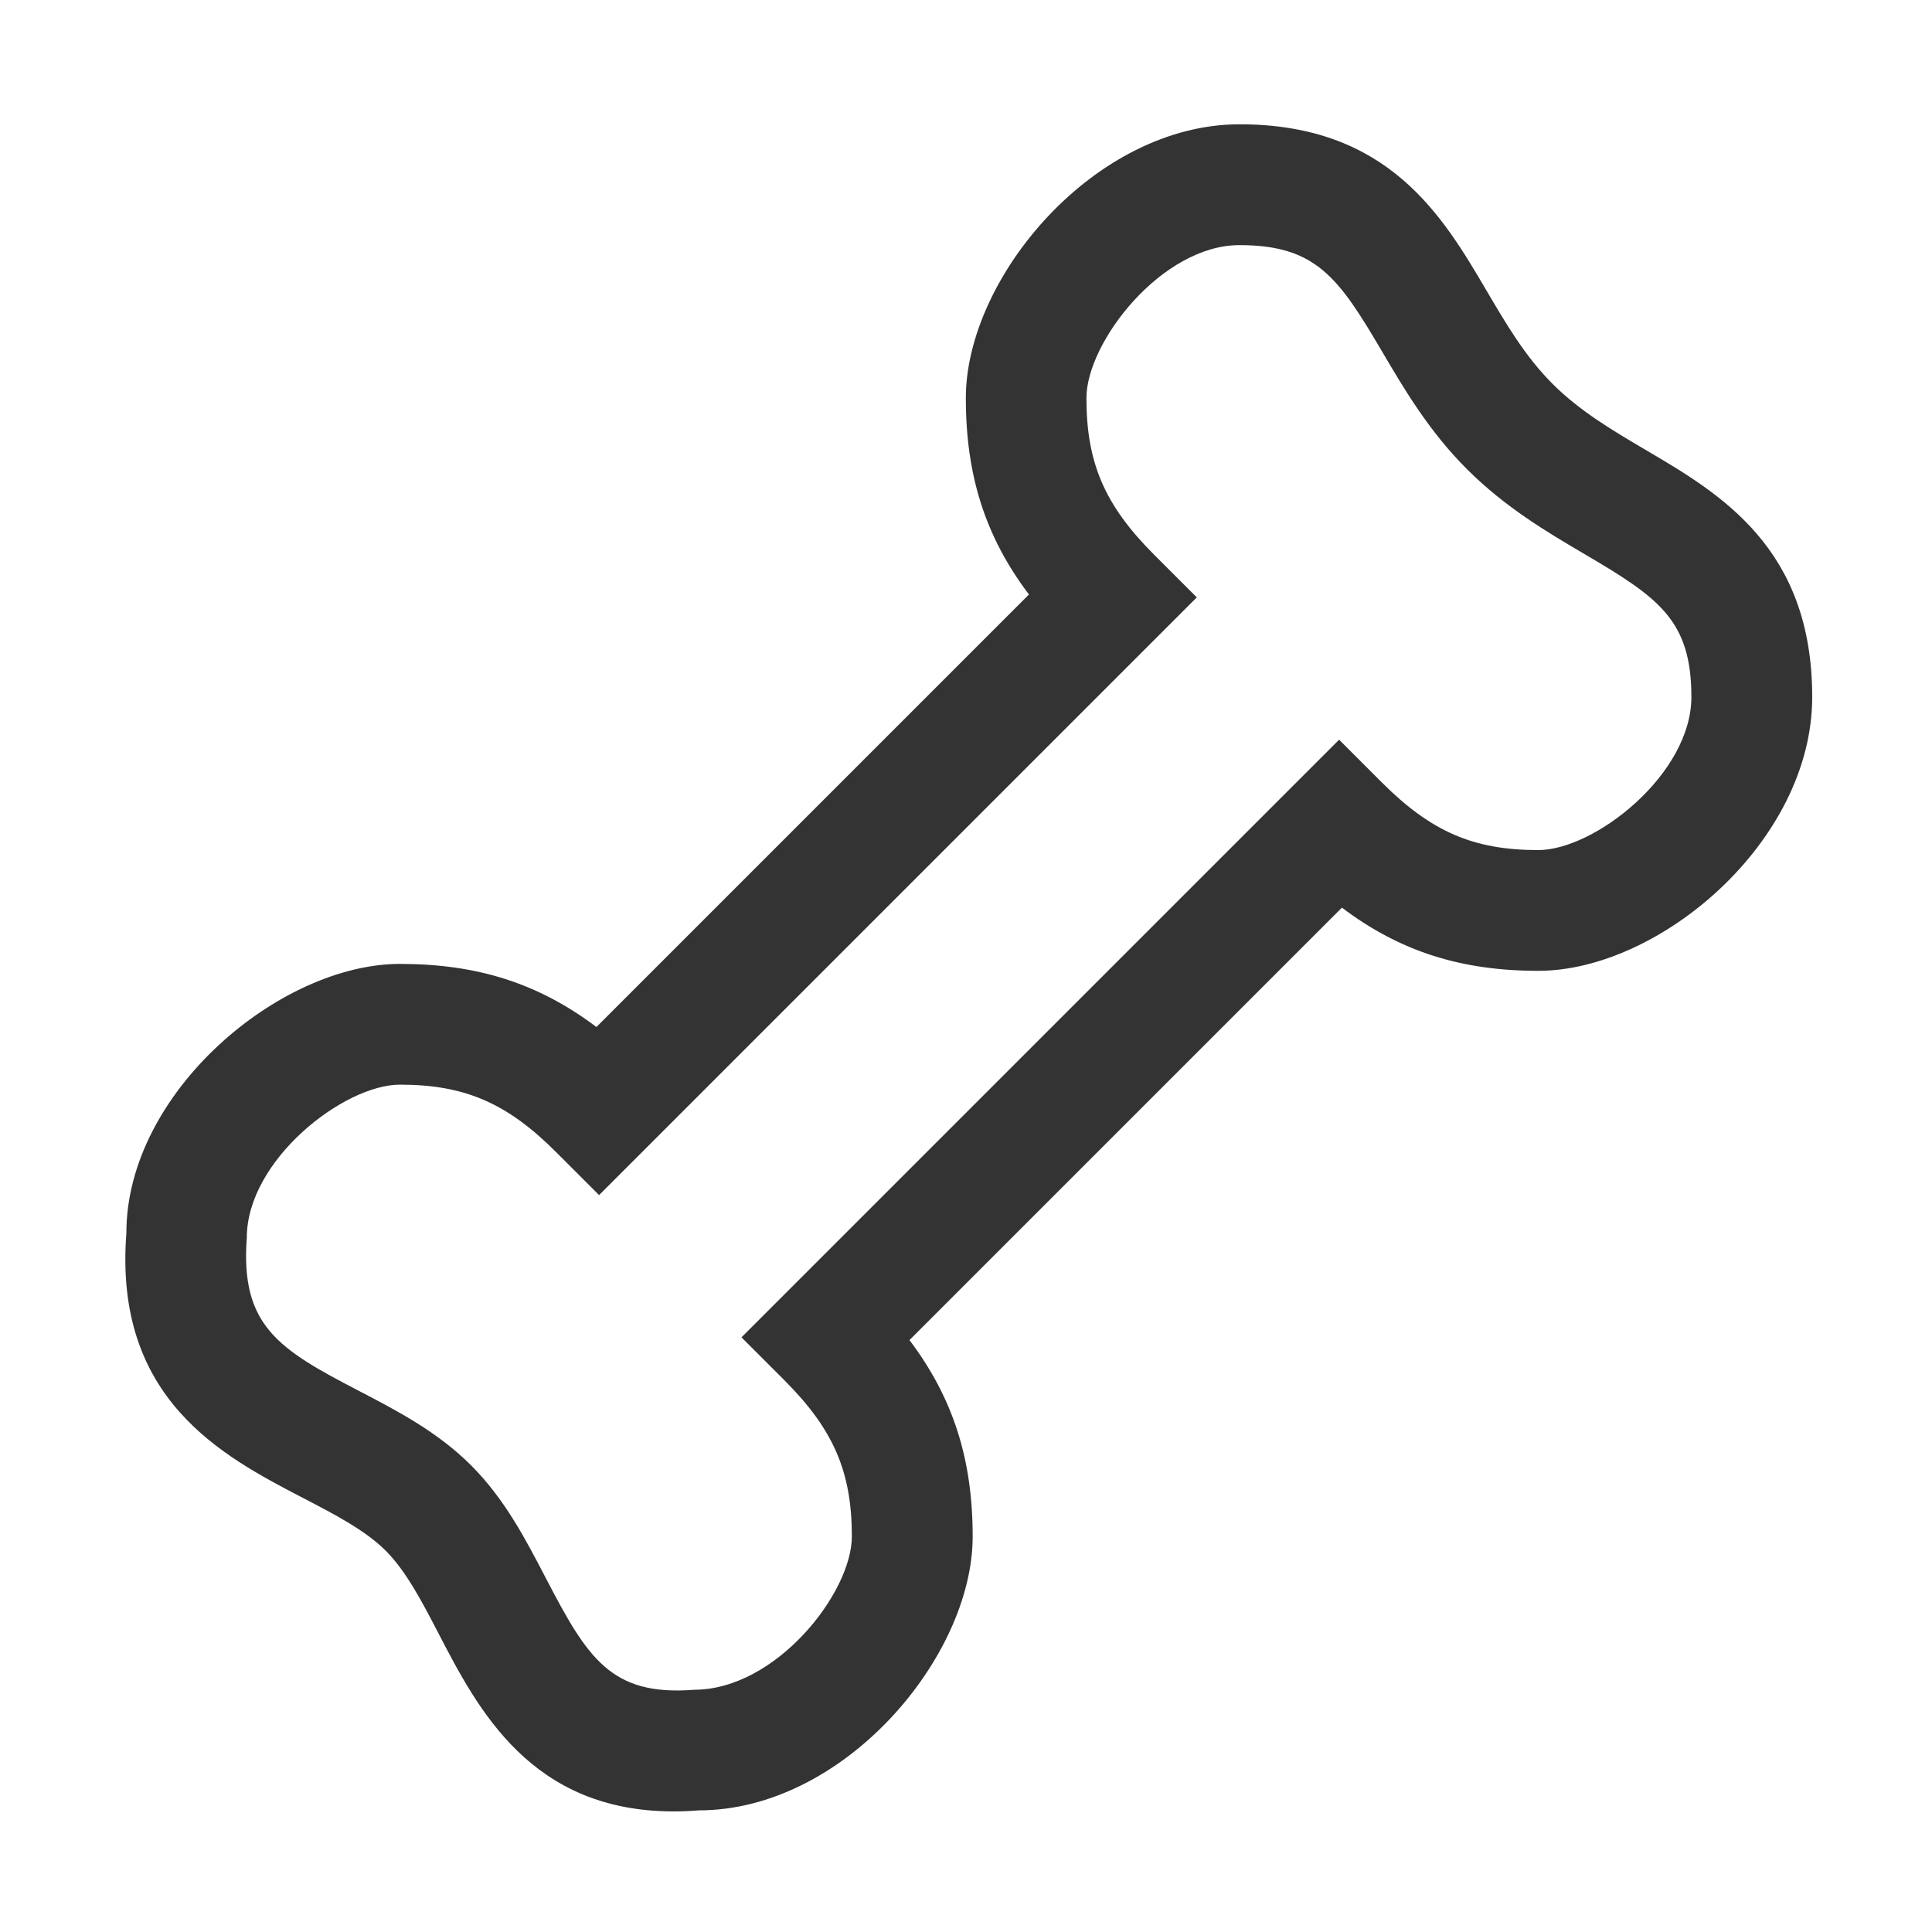 <?xml version="1.0" encoding="iso-8859-1"?>
<svg version="1.1" id="&#x56FE;&#x5C42;_1" xmlns="http://www.w3.org/2000/svg" xmlns:xlink="http://www.w3.org/1999/xlink" x="0px"
	 y="0px" viewBox="0 0 24 24" style="enable-background:new 0 0 24 24;" xml:space="preserve">
<path style="fill:#333333;" d="M8.369,22.502c-1.773,0-2.432-1.268-2.919-2.206c-0.208-0.4-0.405-0.779-0.658-1.032
	c-0.253-0.253-0.631-0.45-1.032-0.658c-0.992-0.516-2.35-1.222-2.19-3.288c-0.002-1.742,1.9-3.344,3.399-3.344
	c0.957,0,1.719,0.24,2.44,0.784l5.373-5.373c-0.545-0.721-0.784-1.483-0.784-2.44c0-1.5,1.602-3.401,3.401-3.401
	c1.853,0,2.525,1.144,3.066,2.064c0.248,0.422,0.483,0.822,0.822,1.161c0.34,0.339,0.739,0.574,1.161,0.823
	c0.92,0.541,2.064,1.213,2.064,3.066c0,1.8-1.902,3.402-3.402,3.402c-0.957,0-1.719-0.24-2.44-0.785l-5.372,5.372
	c0.544,0.722,0.785,1.483,0.785,2.44c0,1.5-1.602,3.402-3.402,3.402C8.573,22.498,8.469,22.502,8.369,22.502z M4.968,13.474
	c-0.699,0-1.902,0.939-1.902,1.901c-0.082,1.09,0.392,1.384,1.385,1.899c0.484,0.252,0.984,0.512,1.401,0.929s0.677,0.917,0.928,1.4
	c0.517,0.993,0.808,1.469,1.843,1.388c1.02-0.002,1.959-1.206,1.959-1.904c0-0.805-0.228-1.331-0.841-1.944l-0.53-0.53l7.424-7.424
	l0.53,0.53c0.613,0.613,1.14,0.841,1.944,0.841c0.698,0,1.902-0.94,1.902-1.902c0-0.954-0.406-1.233-1.324-1.773
	c-0.463-0.272-0.987-0.581-1.462-1.055s-0.783-0.999-1.055-1.461c-0.54-0.918-0.819-1.324-1.773-1.324
	c-0.962,0-1.901,1.203-1.901,1.901c0,0.805,0.228,1.332,0.841,1.945l0.53,0.53l-7.425,7.425l-0.53-0.53
	C6.299,13.701,5.772,13.474,4.968,13.474z"/>
</svg>






